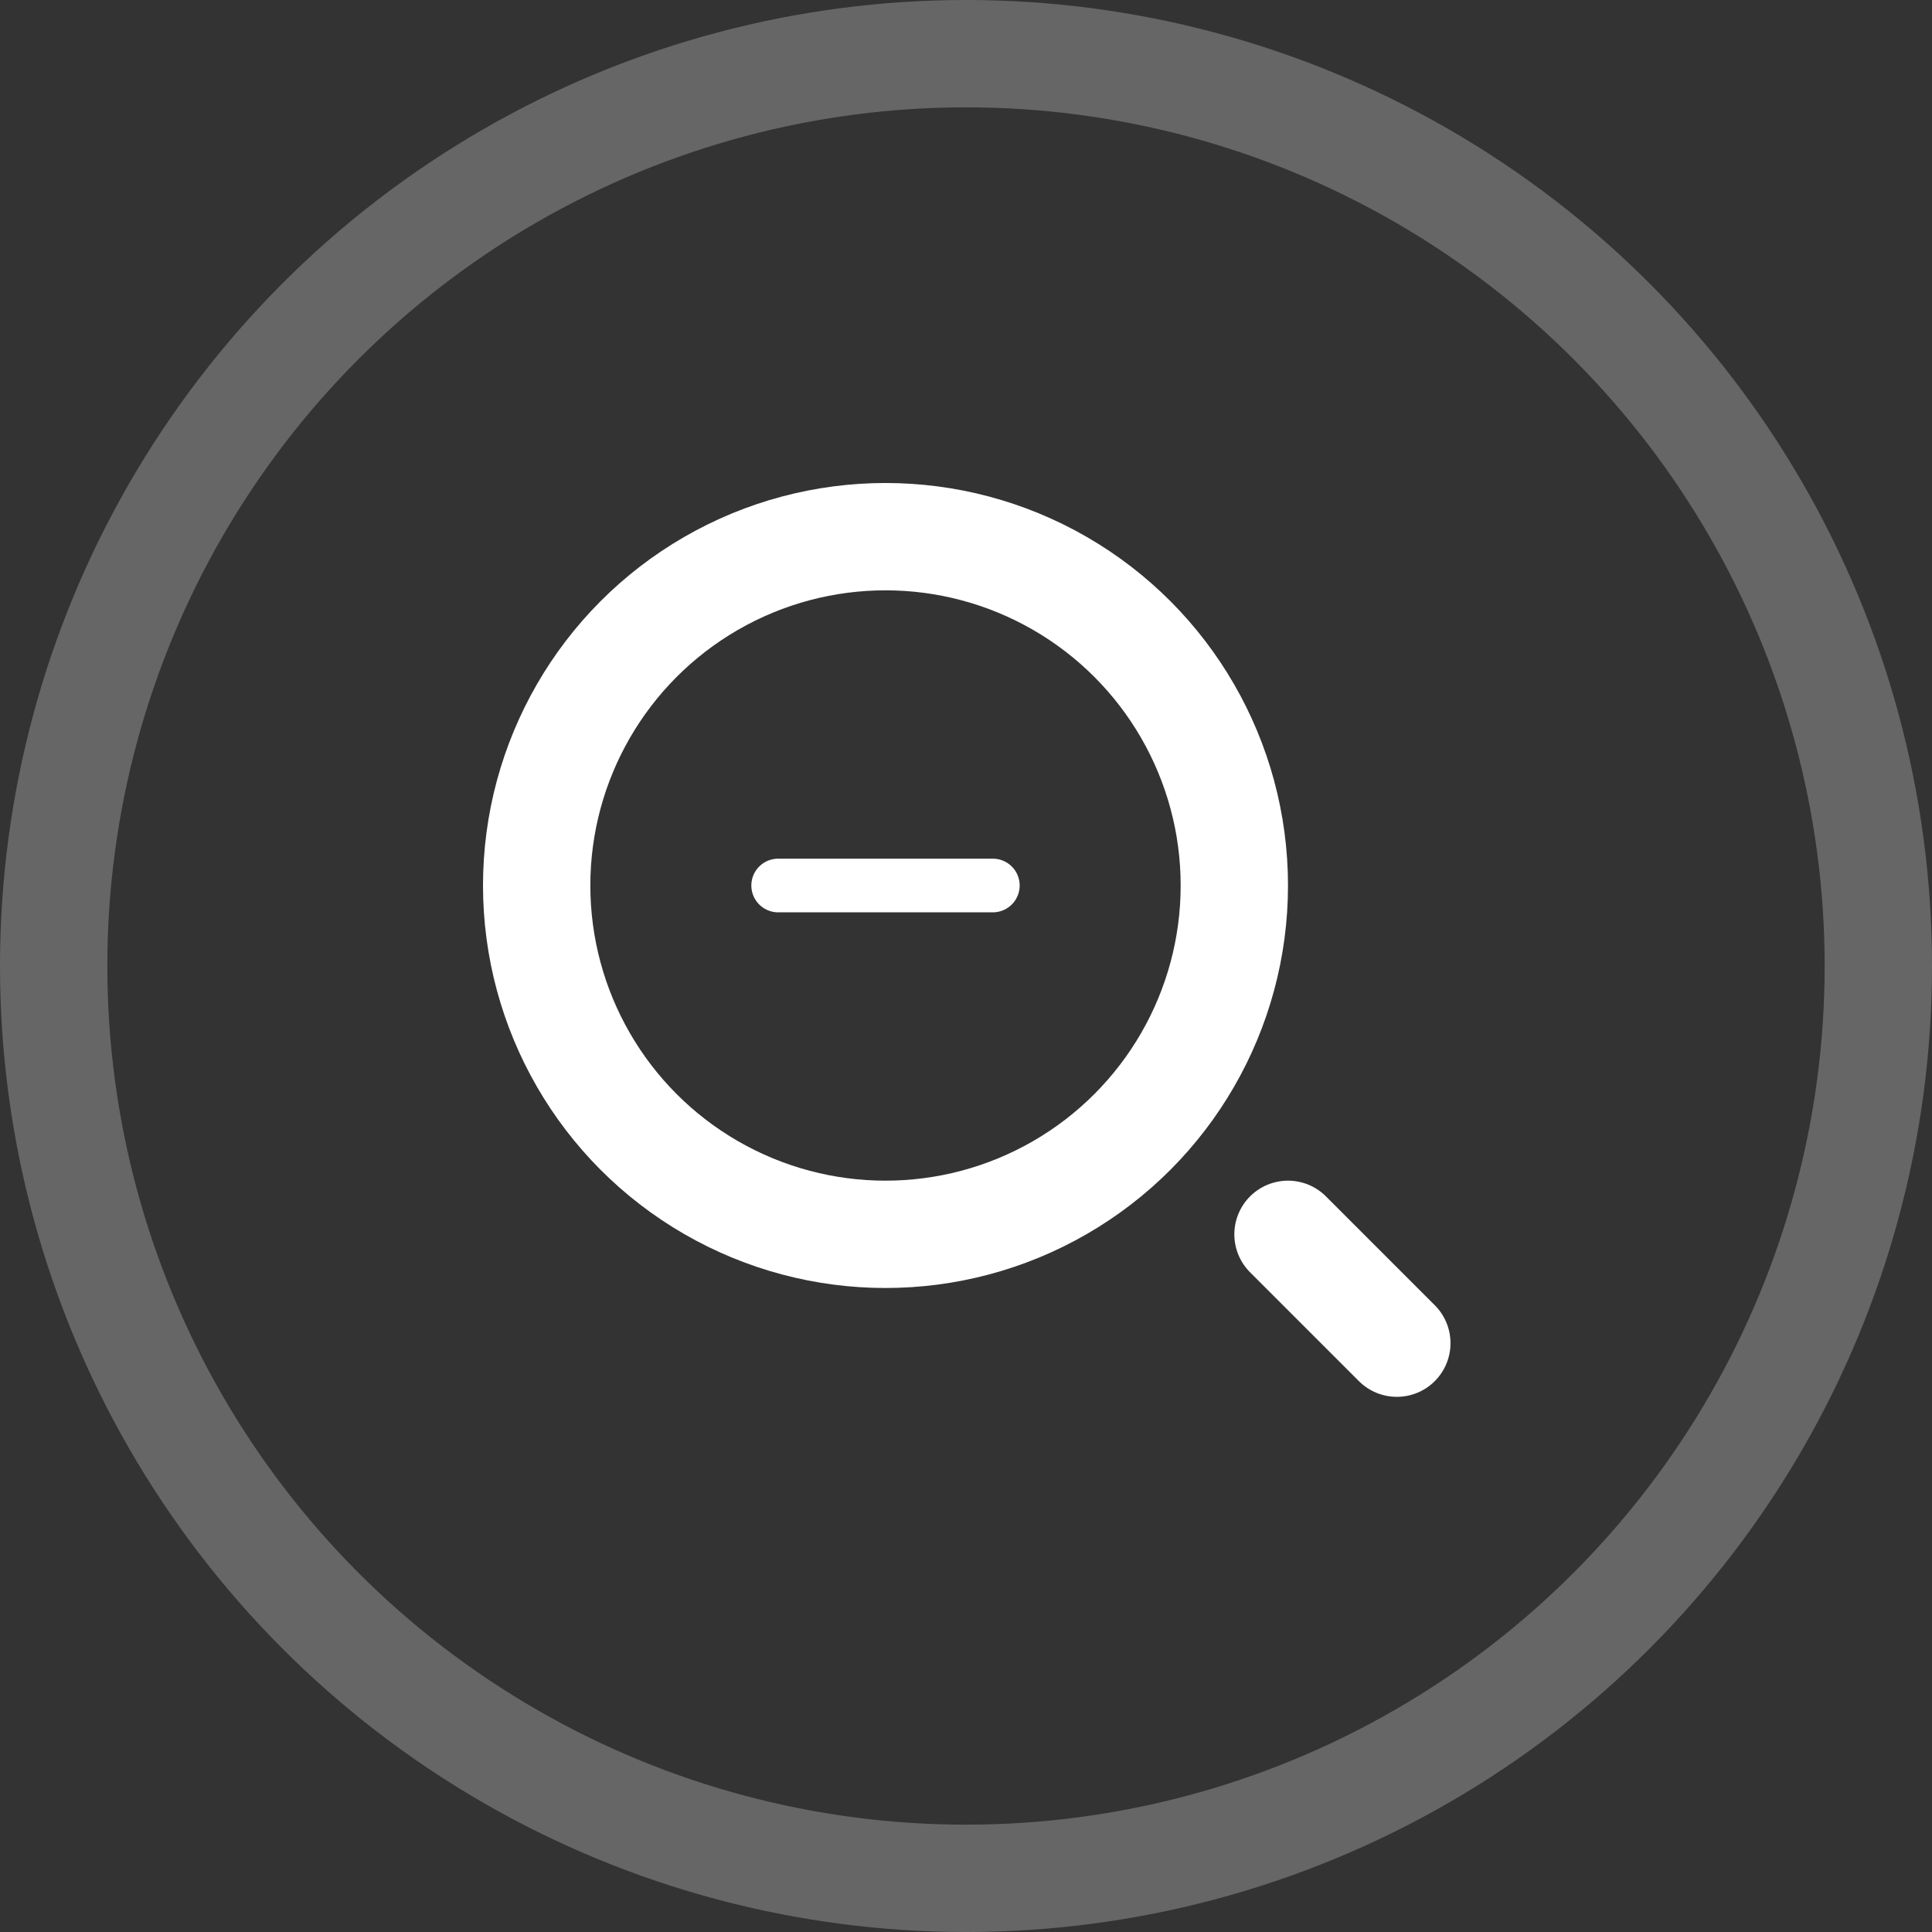 <?xml version="1.0" encoding="UTF-8"?>
<svg width="36px" height="36px" viewBox="0 0 36 36" version="1.1" xmlns="http://www.w3.org/2000/svg" xmlns:xlink="http://www.w3.org/1999/xlink">
    <rect x="0" y="0" width="36" height="36" fill="#333333" stroke="none"/>
    <!-- Generator: Sketch 47.1 (45422) - http://www.bohemiancoding.com/sketch -->
    <title>ZoomOut_Hover</title>
    <desc>Created with Sketch.</desc>
    <defs></defs>
    <g id="Page-1" stroke="none" stroke-width="1" fill="none" fill-rule="evenodd">
        <g id="ZoomOut_Hover" stroke="#FFFFFF">
            <g id="Group-2">
                <g id="Group" transform="translate(10, 10)">
                    <circle id="Oval" stroke-width="2" cx="6.5" cy="6.5" r="6.5"></circle>
                    <path d="M4.5,6.5 L8.5,6.5" id="Line" stroke-linecap="round" stroke-linejoin="round"></path>
                    <path d="M14,13 L16.028,15.028" id="Line-2" stroke-width="2" stroke-linecap="round" stroke-linejoin="round"></path>
                </g>
                <circle id="Oval-2" stroke-opacity="0.25" stroke-width="2" cx="18" cy="18" r="17"></circle>
            </g>
        </g>
    </g>
</svg>